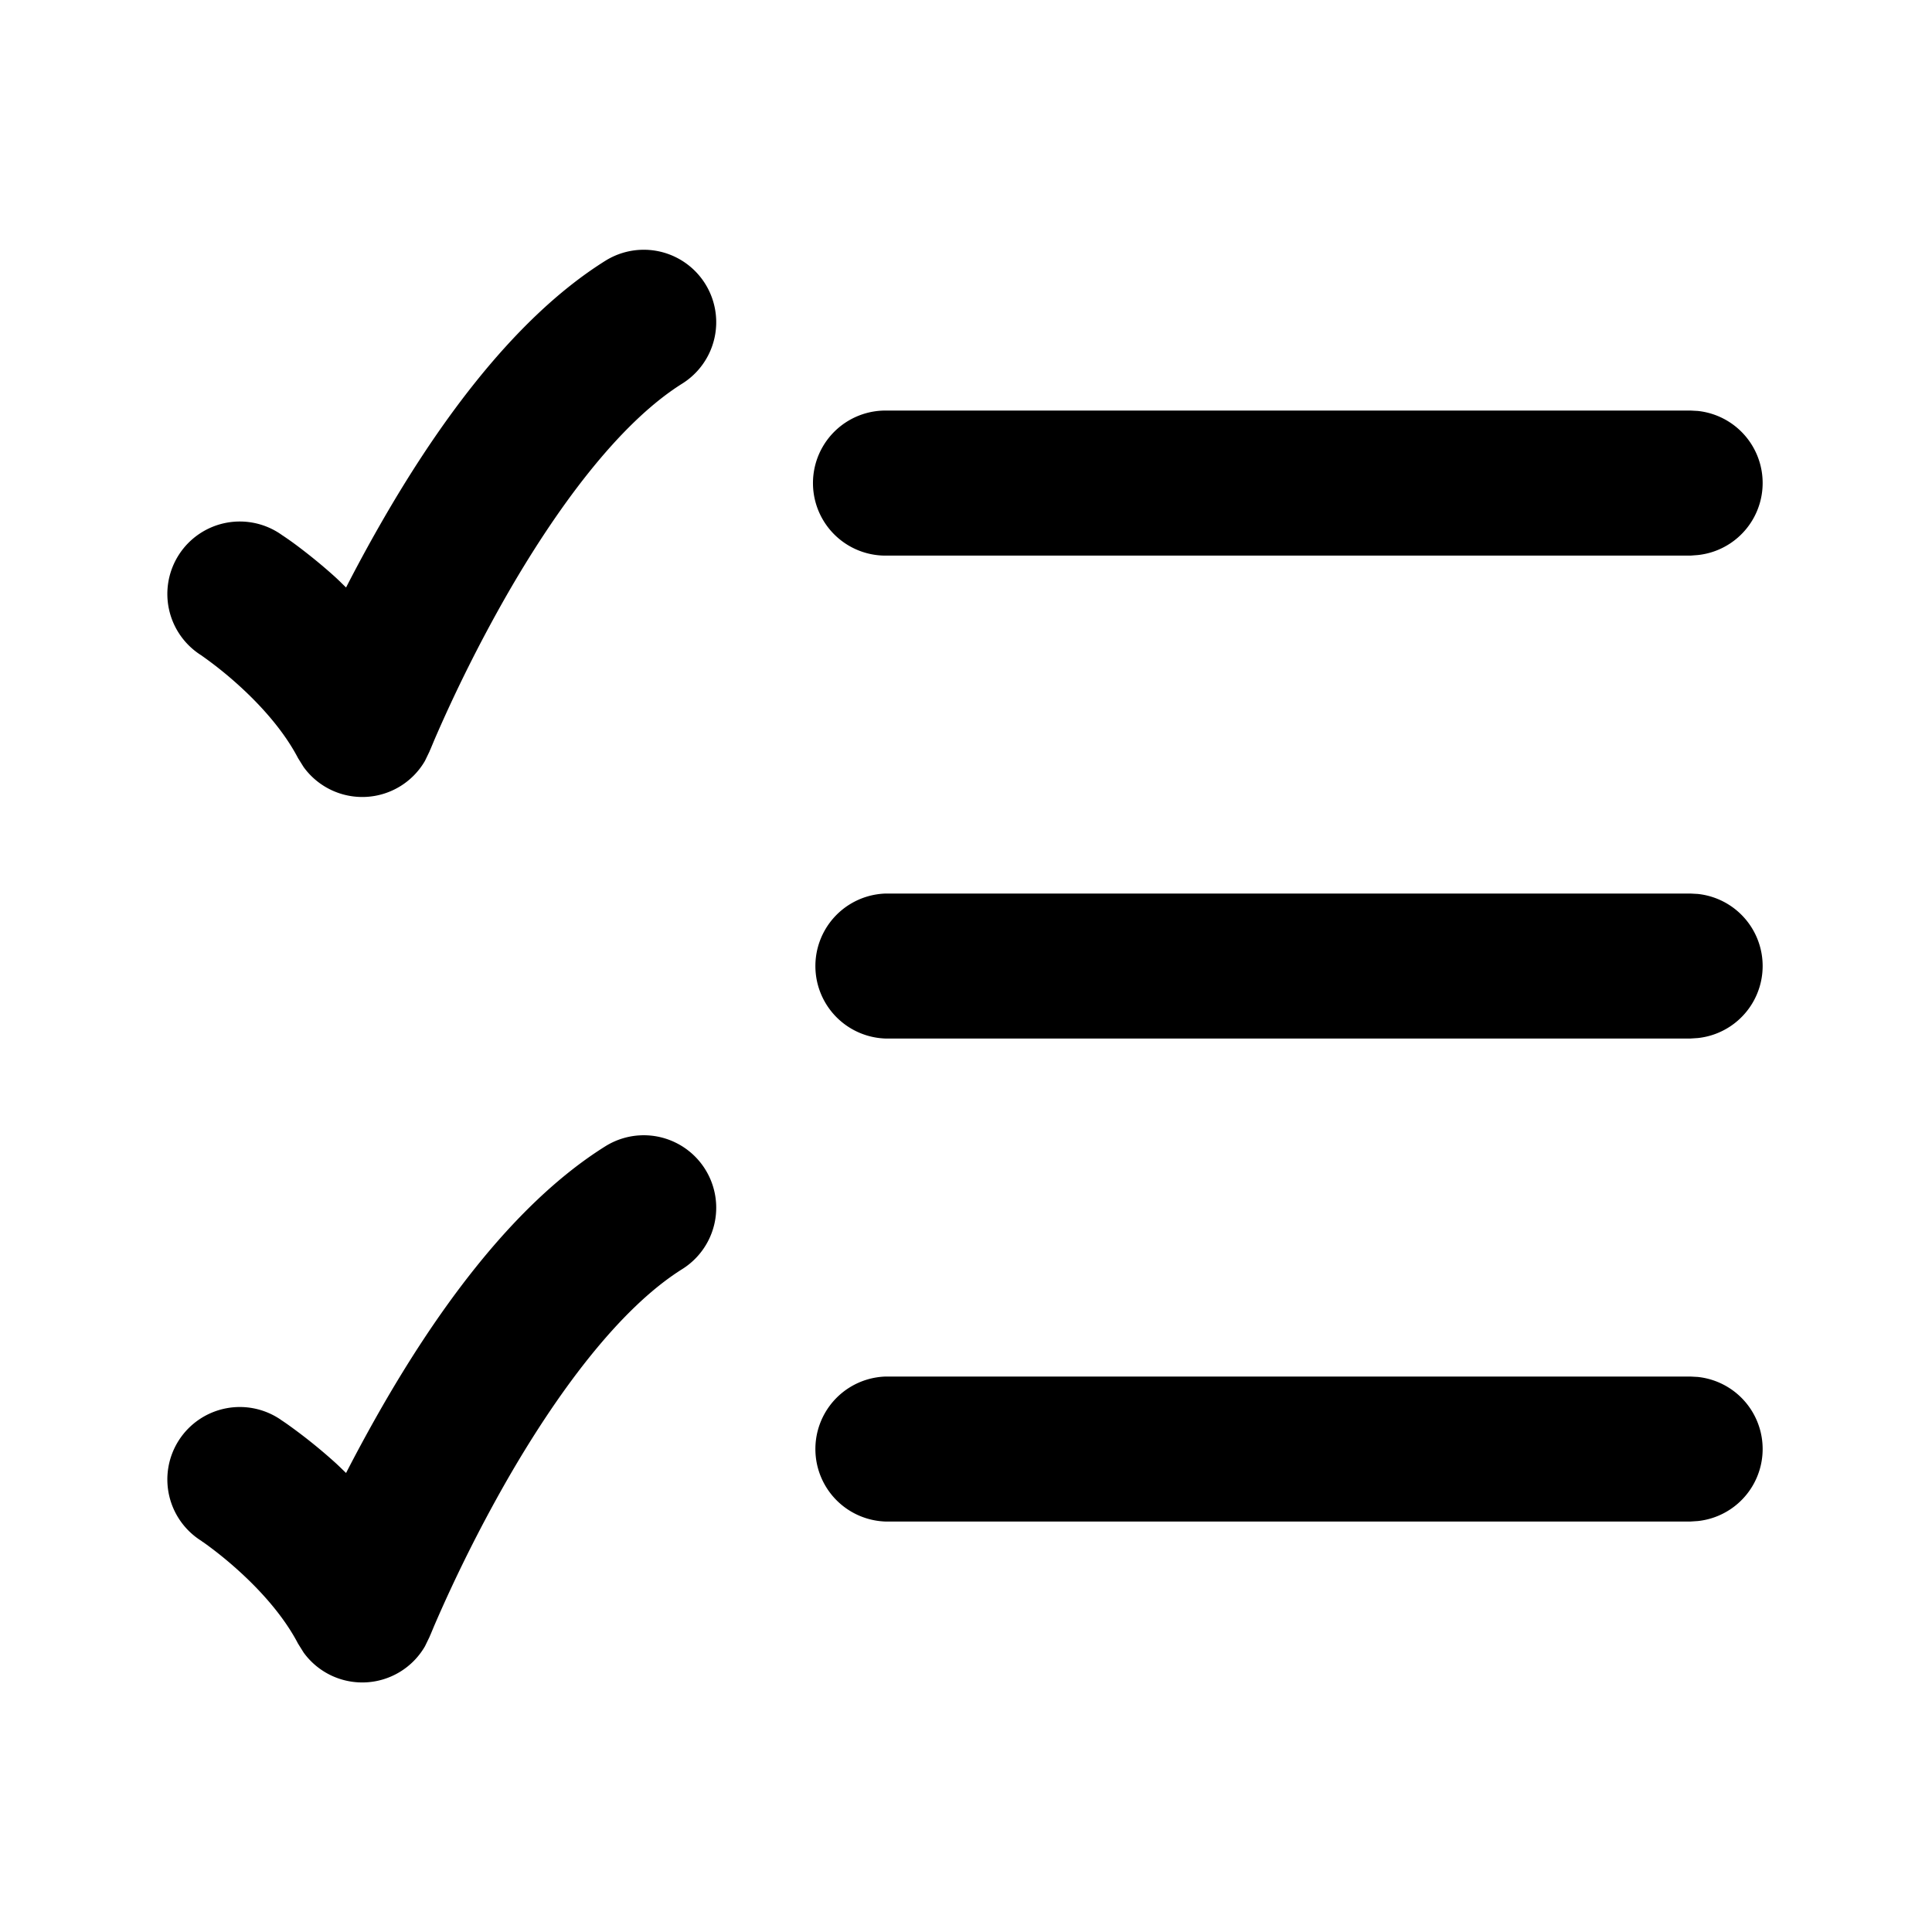<svg xmlns="http://www.w3.org/2000/svg" width="24" height="24" fill="currentColor" viewBox="0 0 24 24">
  <path d="M7.524 14.237a.9.9 0 0 1 .953 1.527c-.796.498-1.578 1.572-2.195 2.651a18.18 18.18 0 0 0-.886 1.776l-.046.11-.012.027-.002.006-.057.117a.9.9 0 0 1-1.507.078l-.07-.112c-.18-.345-.47-.664-.743-.91a4.796 4.796 0 0 0-.428-.345l-.022-.014-.003-.002h.003a.9.9 0 1 1 .983-1.507l-.277.425.277-.425v.001l.004.002.004.003.014.009.044.03a6.596 6.596 0 0 1 .608.487c.044.04.087.083.133.127.124-.242.265-.503.42-.775.633-1.108 1.6-2.534 2.805-3.286Zm13.567 2.868a.9.9 0 0 1 0 1.79l-.092.006H11a.901.901 0 0 1 0-1.801h10l.092.005Zm0-6a.9.9 0 0 1 0 1.79l-.092.006H11a.901.901 0 0 1 0-1.801h10l.092.005ZM7.524 3.237a.9.9 0 0 1 .953 1.527c-.796.498-1.578 1.572-2.195 2.651a18.169 18.169 0 0 0-.886 1.776l-.046.11-.012.027-.002.006-.057.118a.9.9 0 0 1-1.507.077l-.07-.112c-.18-.345-.47-.664-.743-.91a4.765 4.765 0 0 0-.45-.36l-.003-.001h.003a.9.9 0 1 1 .983-1.507l-.277.425.277-.425v.001l.004.001.004.004.014.009a3.966 3.966 0 0 1 .19.135c.119.09.282.218.462.381.044.04.087.084.133.128.124-.242.265-.504.42-.775.633-1.108 1.6-2.534 2.805-3.286Zm13.567 1.868a.9.9 0 0 1 0 1.79L21 6.902H11A.901.901 0 0 1 11 5.1h10l.092.005Z"/>
</svg>

